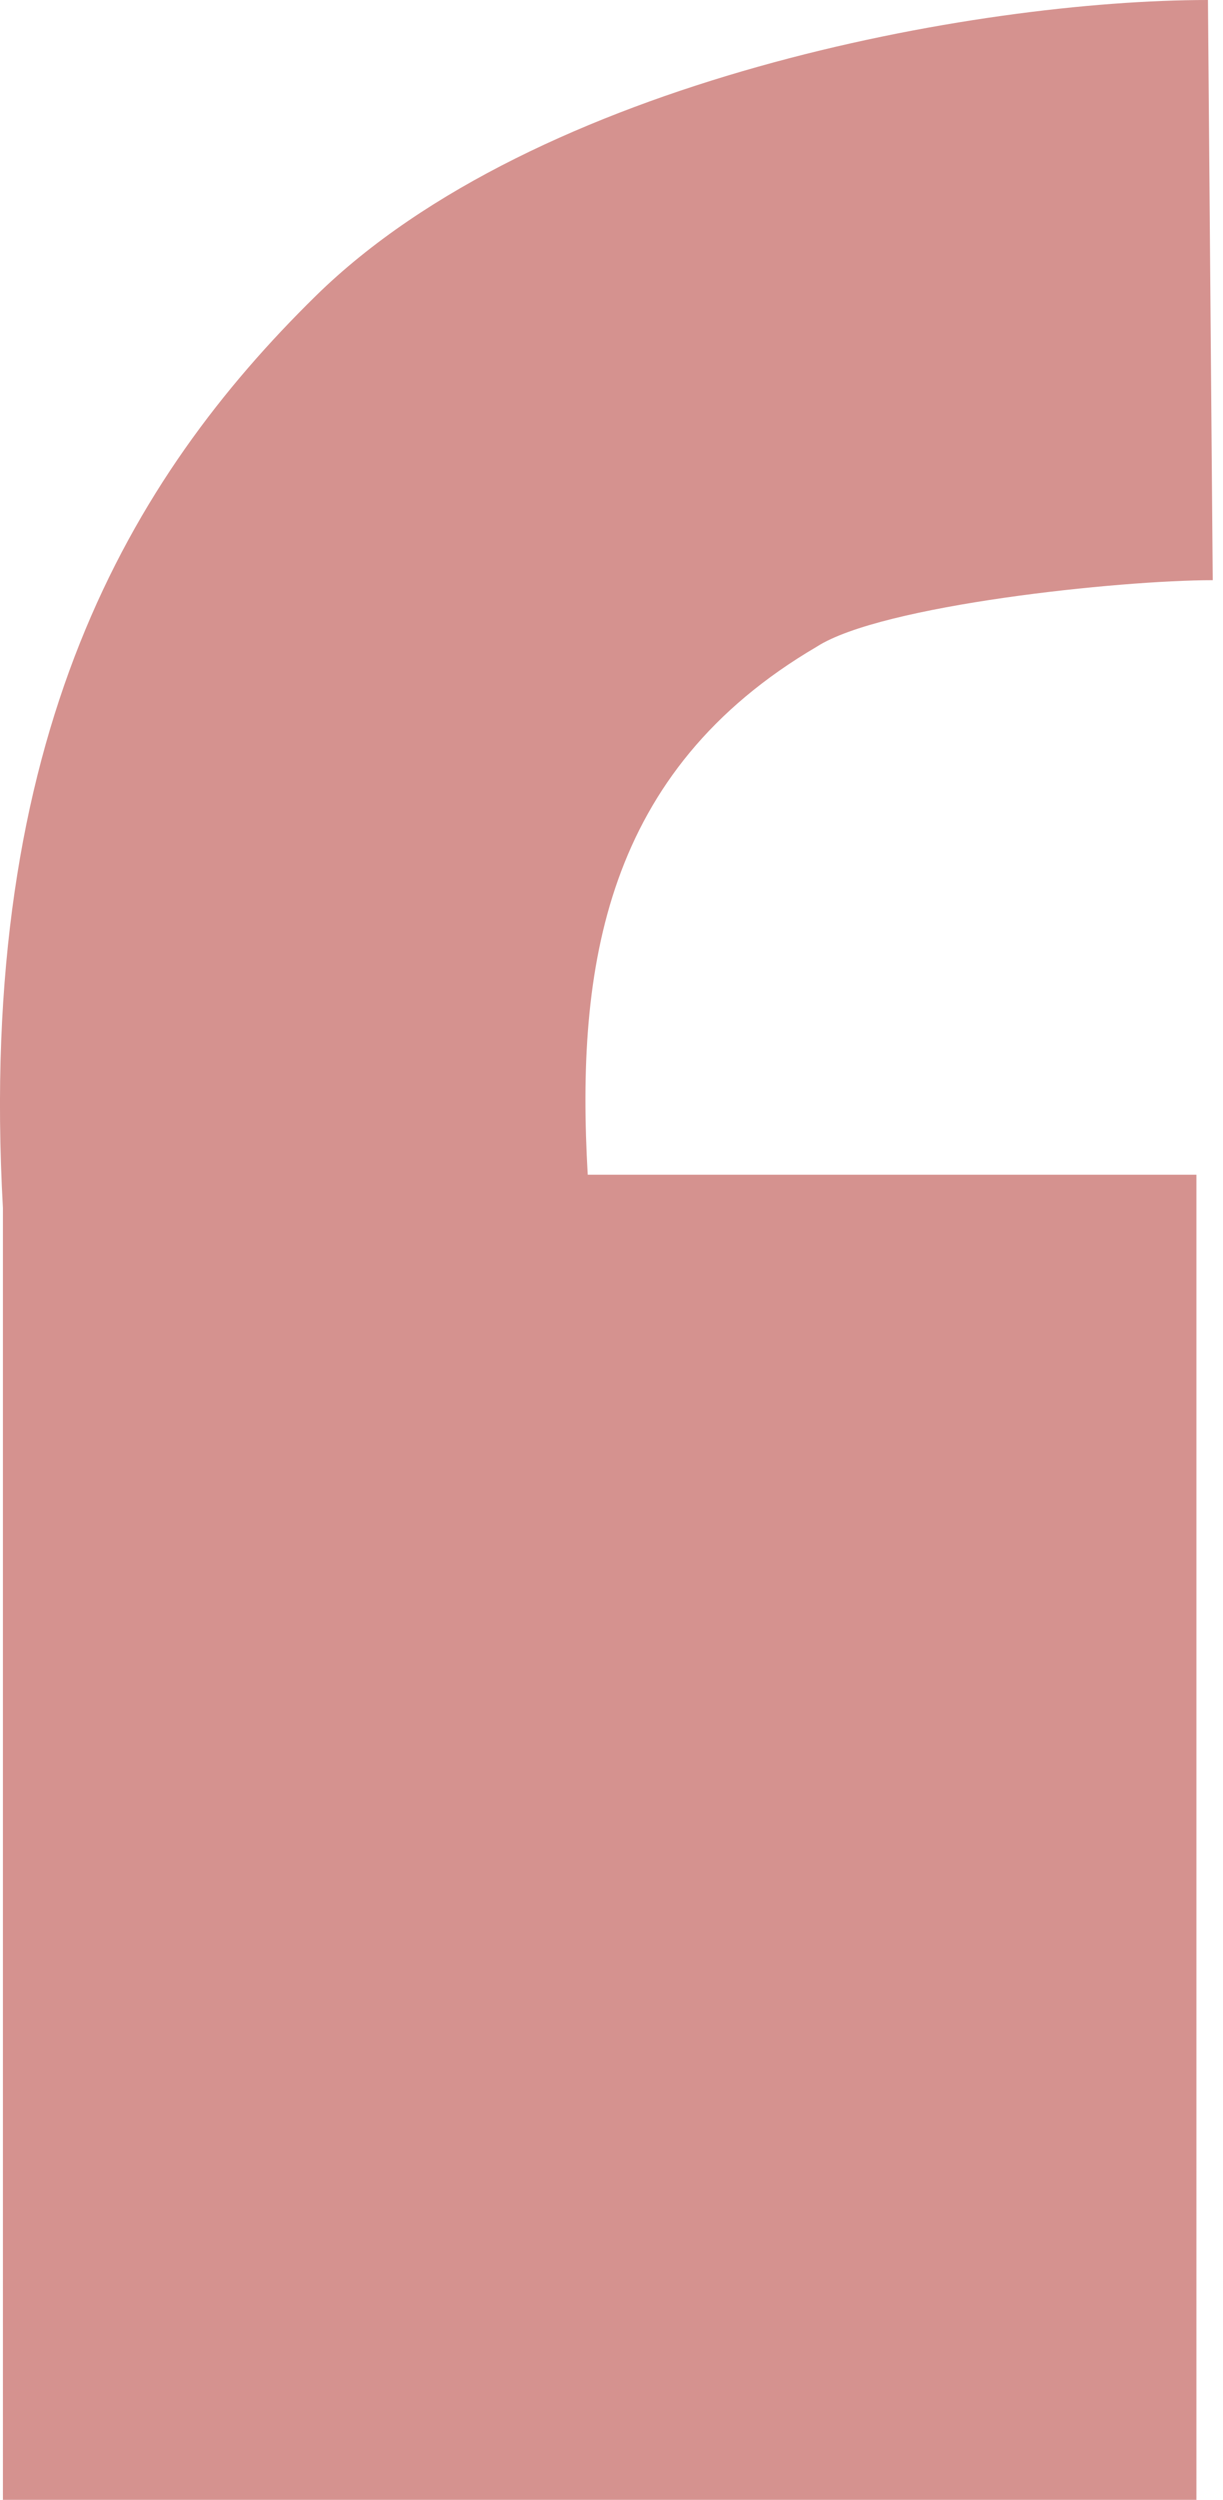 <svg width="23" height="47" viewBox="0 0 23 47" fill="none" xmlns="http://www.w3.org/2000/svg">
<path d="M22.5 47H0.055V22.714C-0.439 13.826 2.448 8.991 5.936 5.566C10.086 1.491 18.376 0 22.717 0L22.807 10.908C21.058 10.908 16.579 11.375 15.363 12.157C11.368 14.499 10.829 18.18 11.053 22.086H22.5V47Z" fill="#D5928F"/>
</svg>
